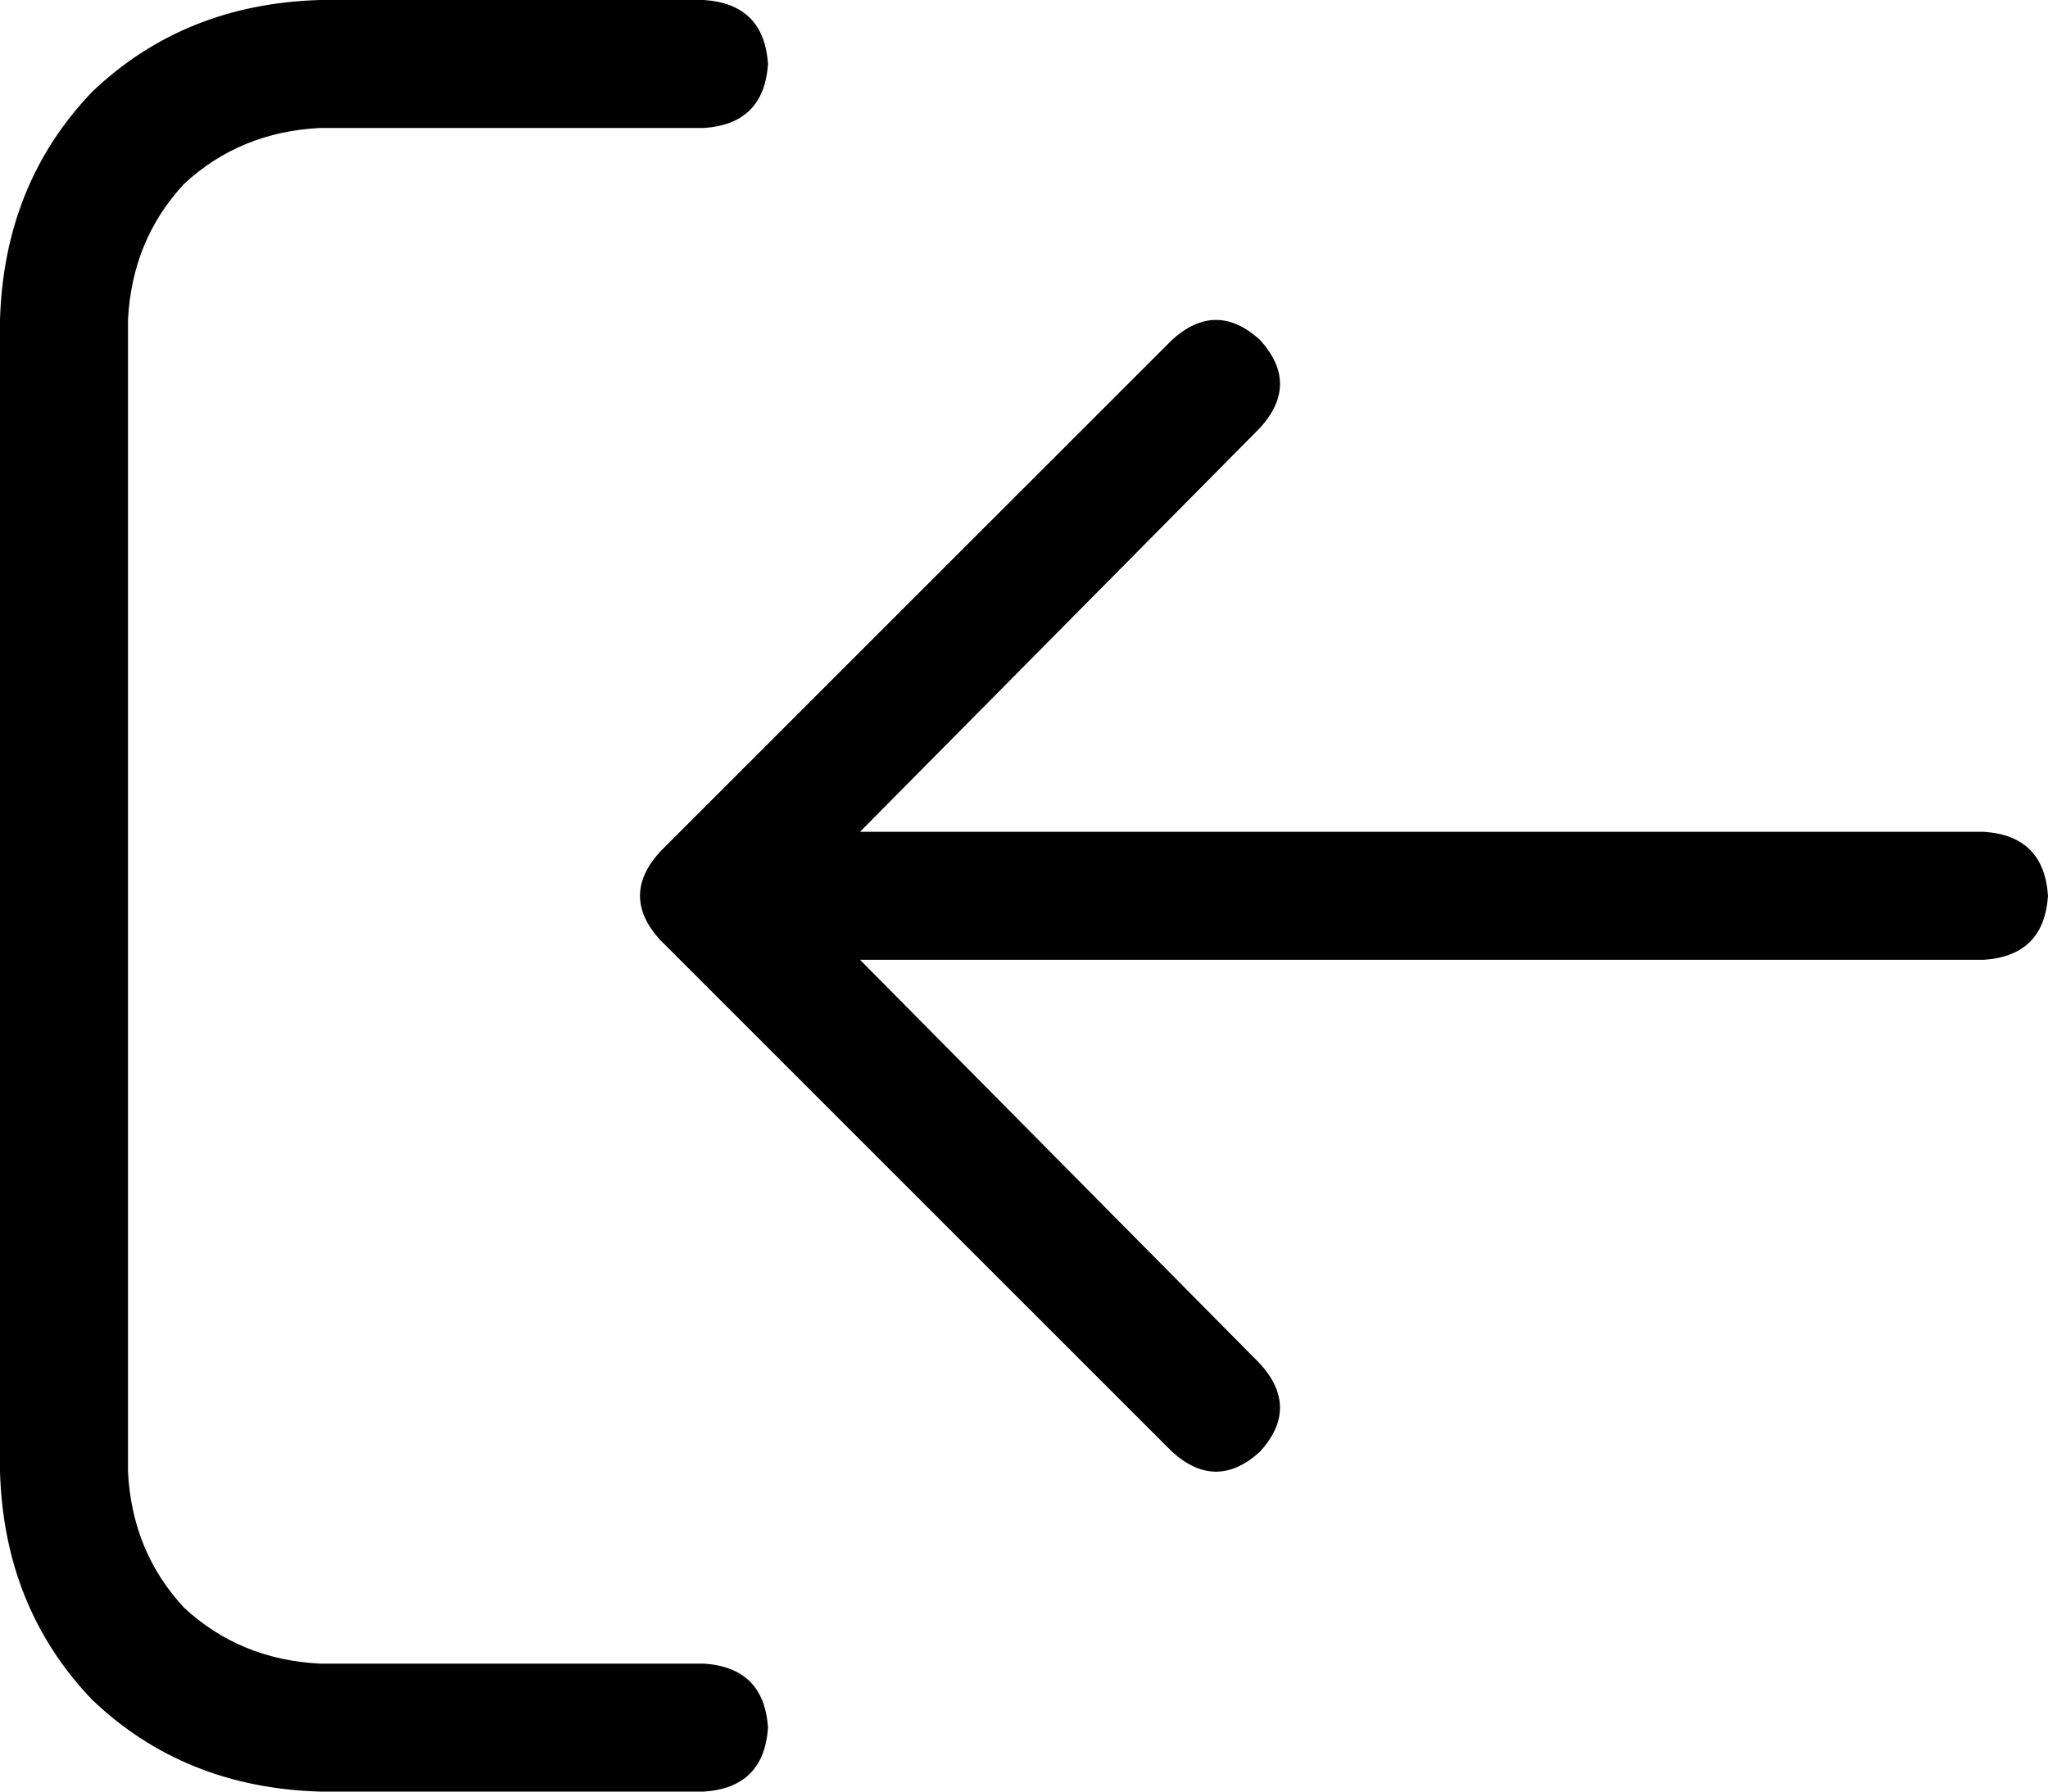 <svg xmlns="http://www.w3.org/2000/svg" viewBox="0 0 512 448">
  <path d="M 165 235 Q 155 224 165 213 L 293 85 L 293 85 Q 304 75 315 85 Q 325 96 315 107 L 215 208 L 215 208 L 496 208 L 496 208 Q 511 209 512 224 Q 511 239 496 240 L 215 240 L 215 240 L 315 341 L 315 341 Q 325 352 315 363 Q 304 373 293 363 L 165 235 L 165 235 Z M 176 416 Q 191 417 192 432 Q 191 447 176 448 L 80 448 L 80 448 Q 46 447 23 425 Q 1 402 0 368 L 0 80 L 0 80 Q 1 46 23 23 Q 46 1 80 0 L 176 0 L 176 0 Q 191 1 192 16 Q 191 31 176 32 L 80 32 L 80 32 Q 60 33 46 46 Q 33 60 32 80 L 32 368 L 32 368 Q 33 388 46 402 Q 60 415 80 416 L 176 416 L 176 416 Z" />
</svg>
